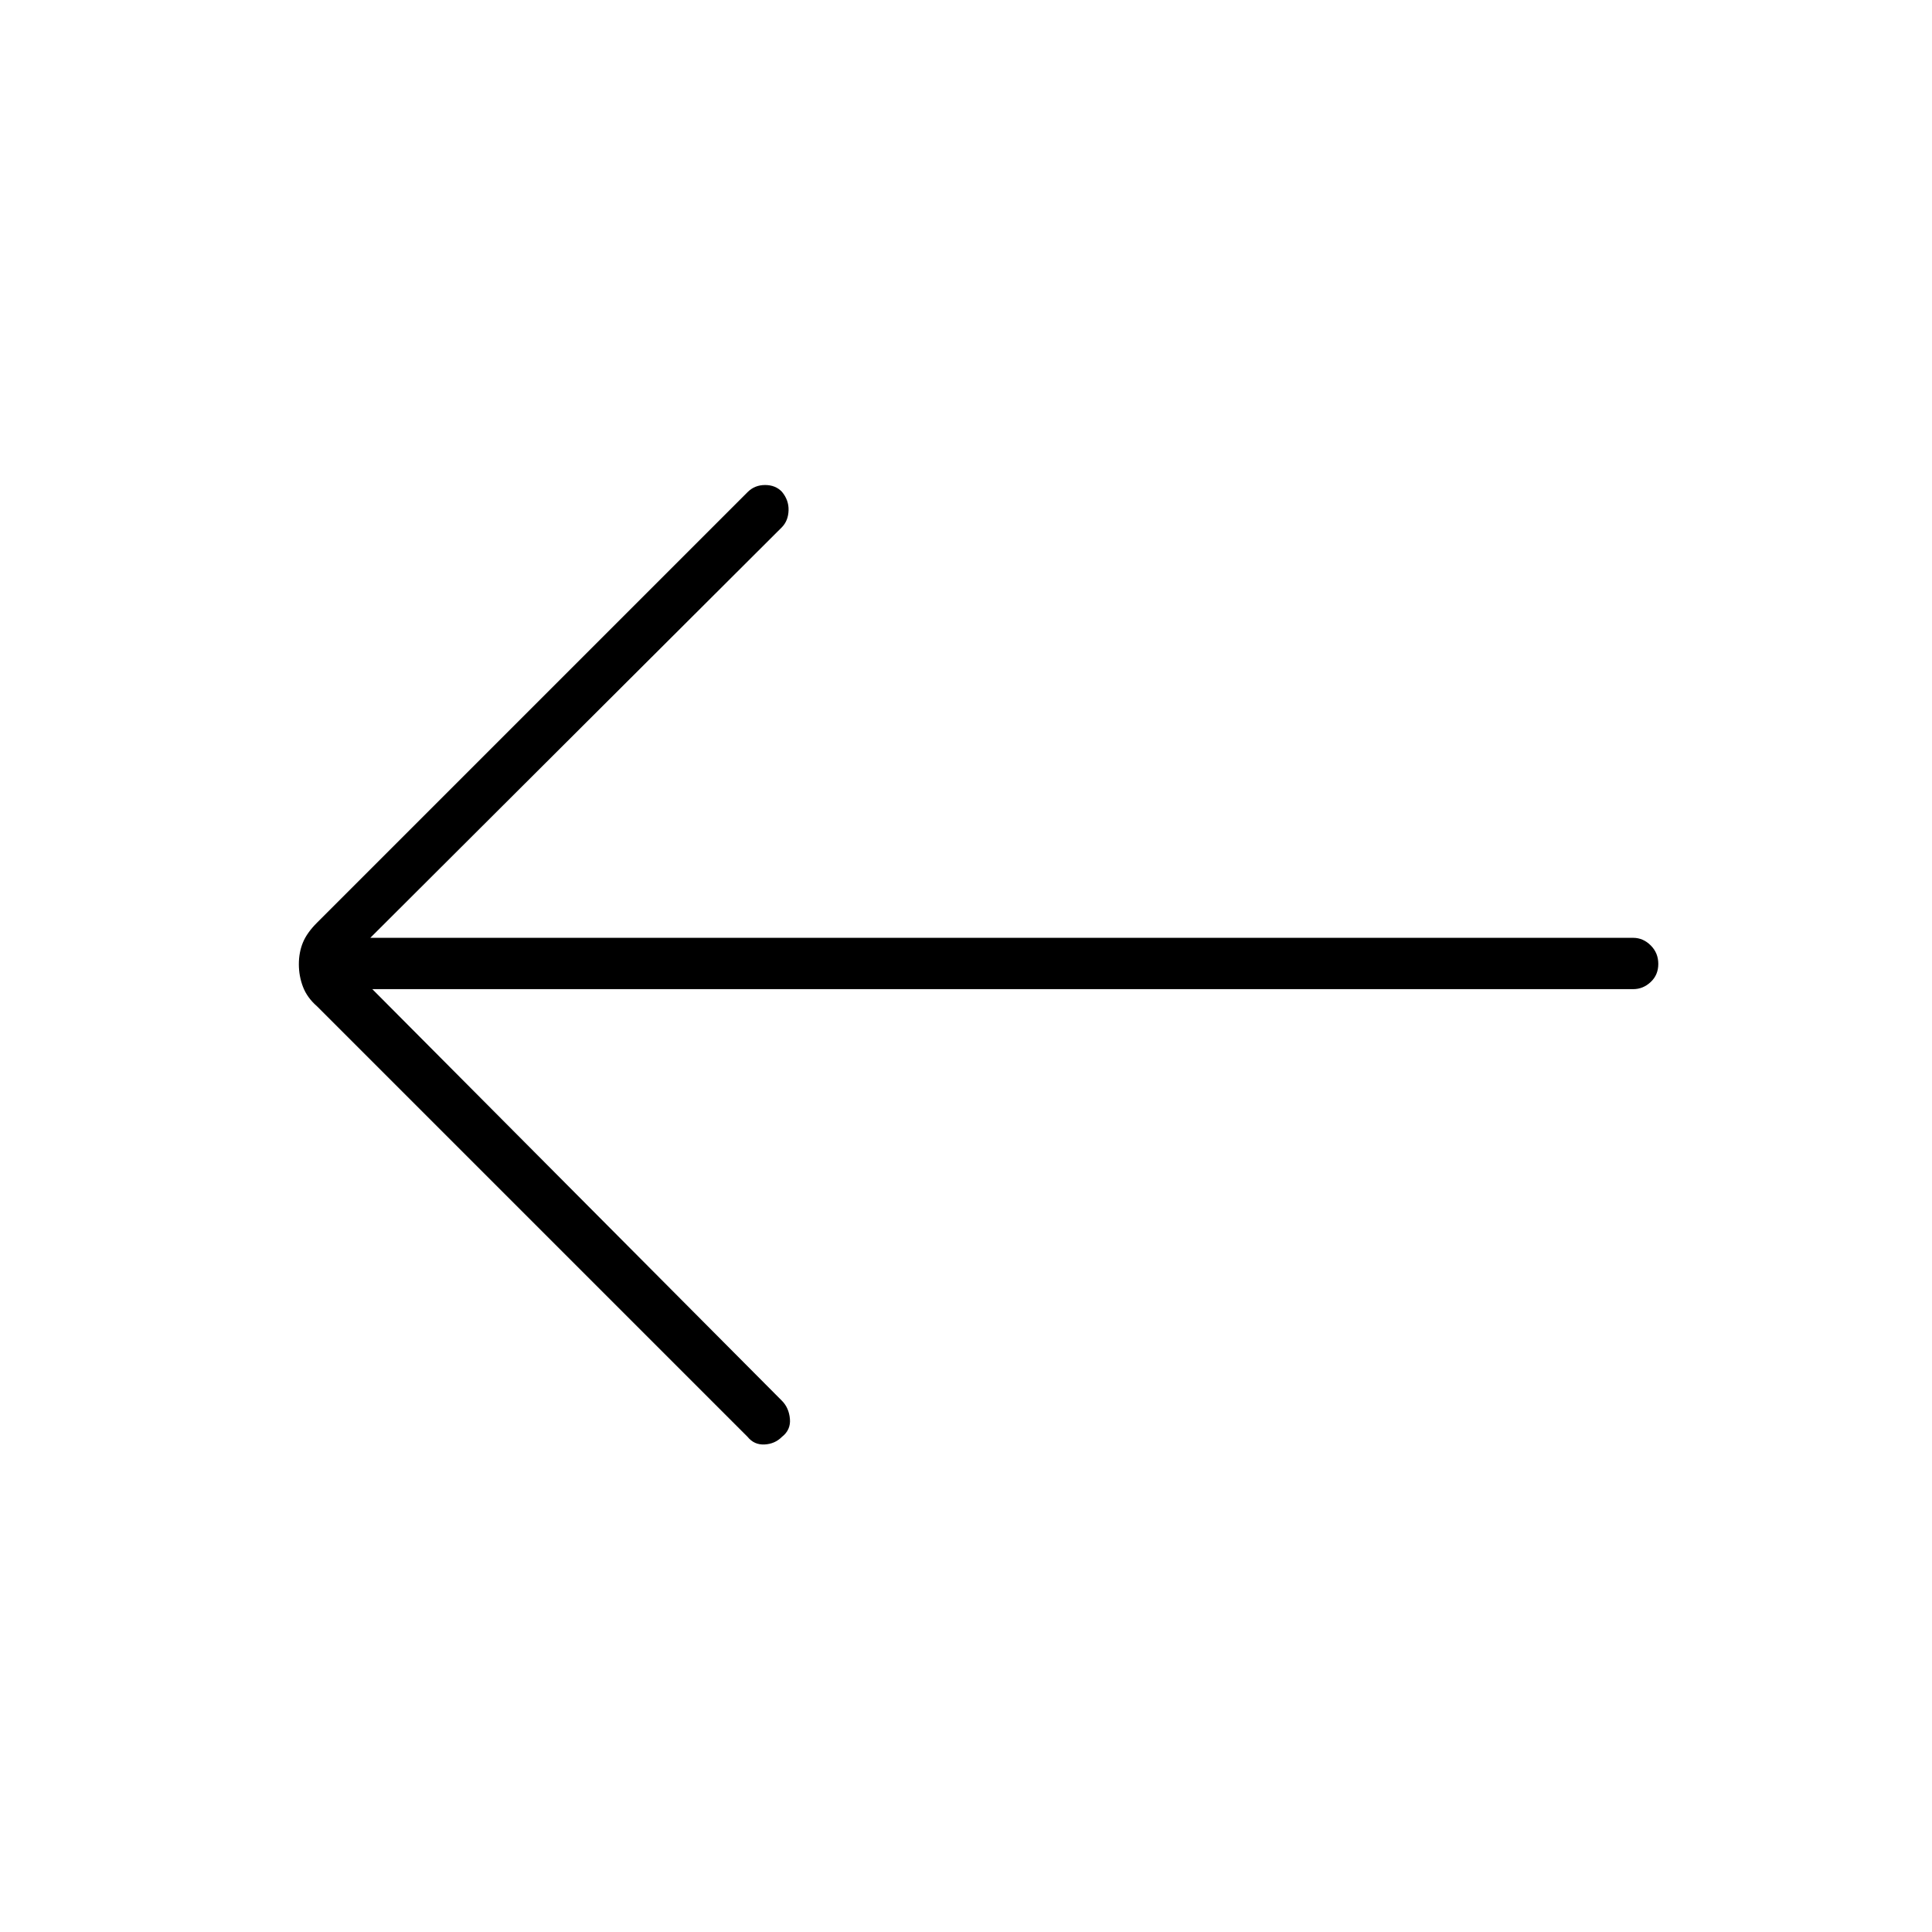 <svg xmlns="http://www.w3.org/2000/svg" height="24" viewBox="0 -960 960 960" width="24"><path d="M185-468.5h626.5q4.95 0 8.72-3.54 3.78-3.53 3.78-9 0-5.46-3.78-9.21-3.77-3.75-8.72-3.75H184l204.5-204q3.17-3.25 3.33-8.38.17-5.12-3.33-9.29-3.17-3.33-8.33-3.33-5.17 0-8.67 3.5l-214 214q-5 5-7 9.88-2 4.89-2 10.75 0 5.87 2.05 11.22 2.04 5.35 6.95 9.65l214 214q3.25 4 8.38 3.75 5.12-.25 8.62-3.75 4.5-3.5 4-9t-4-9L185-468.5Z"/></svg>